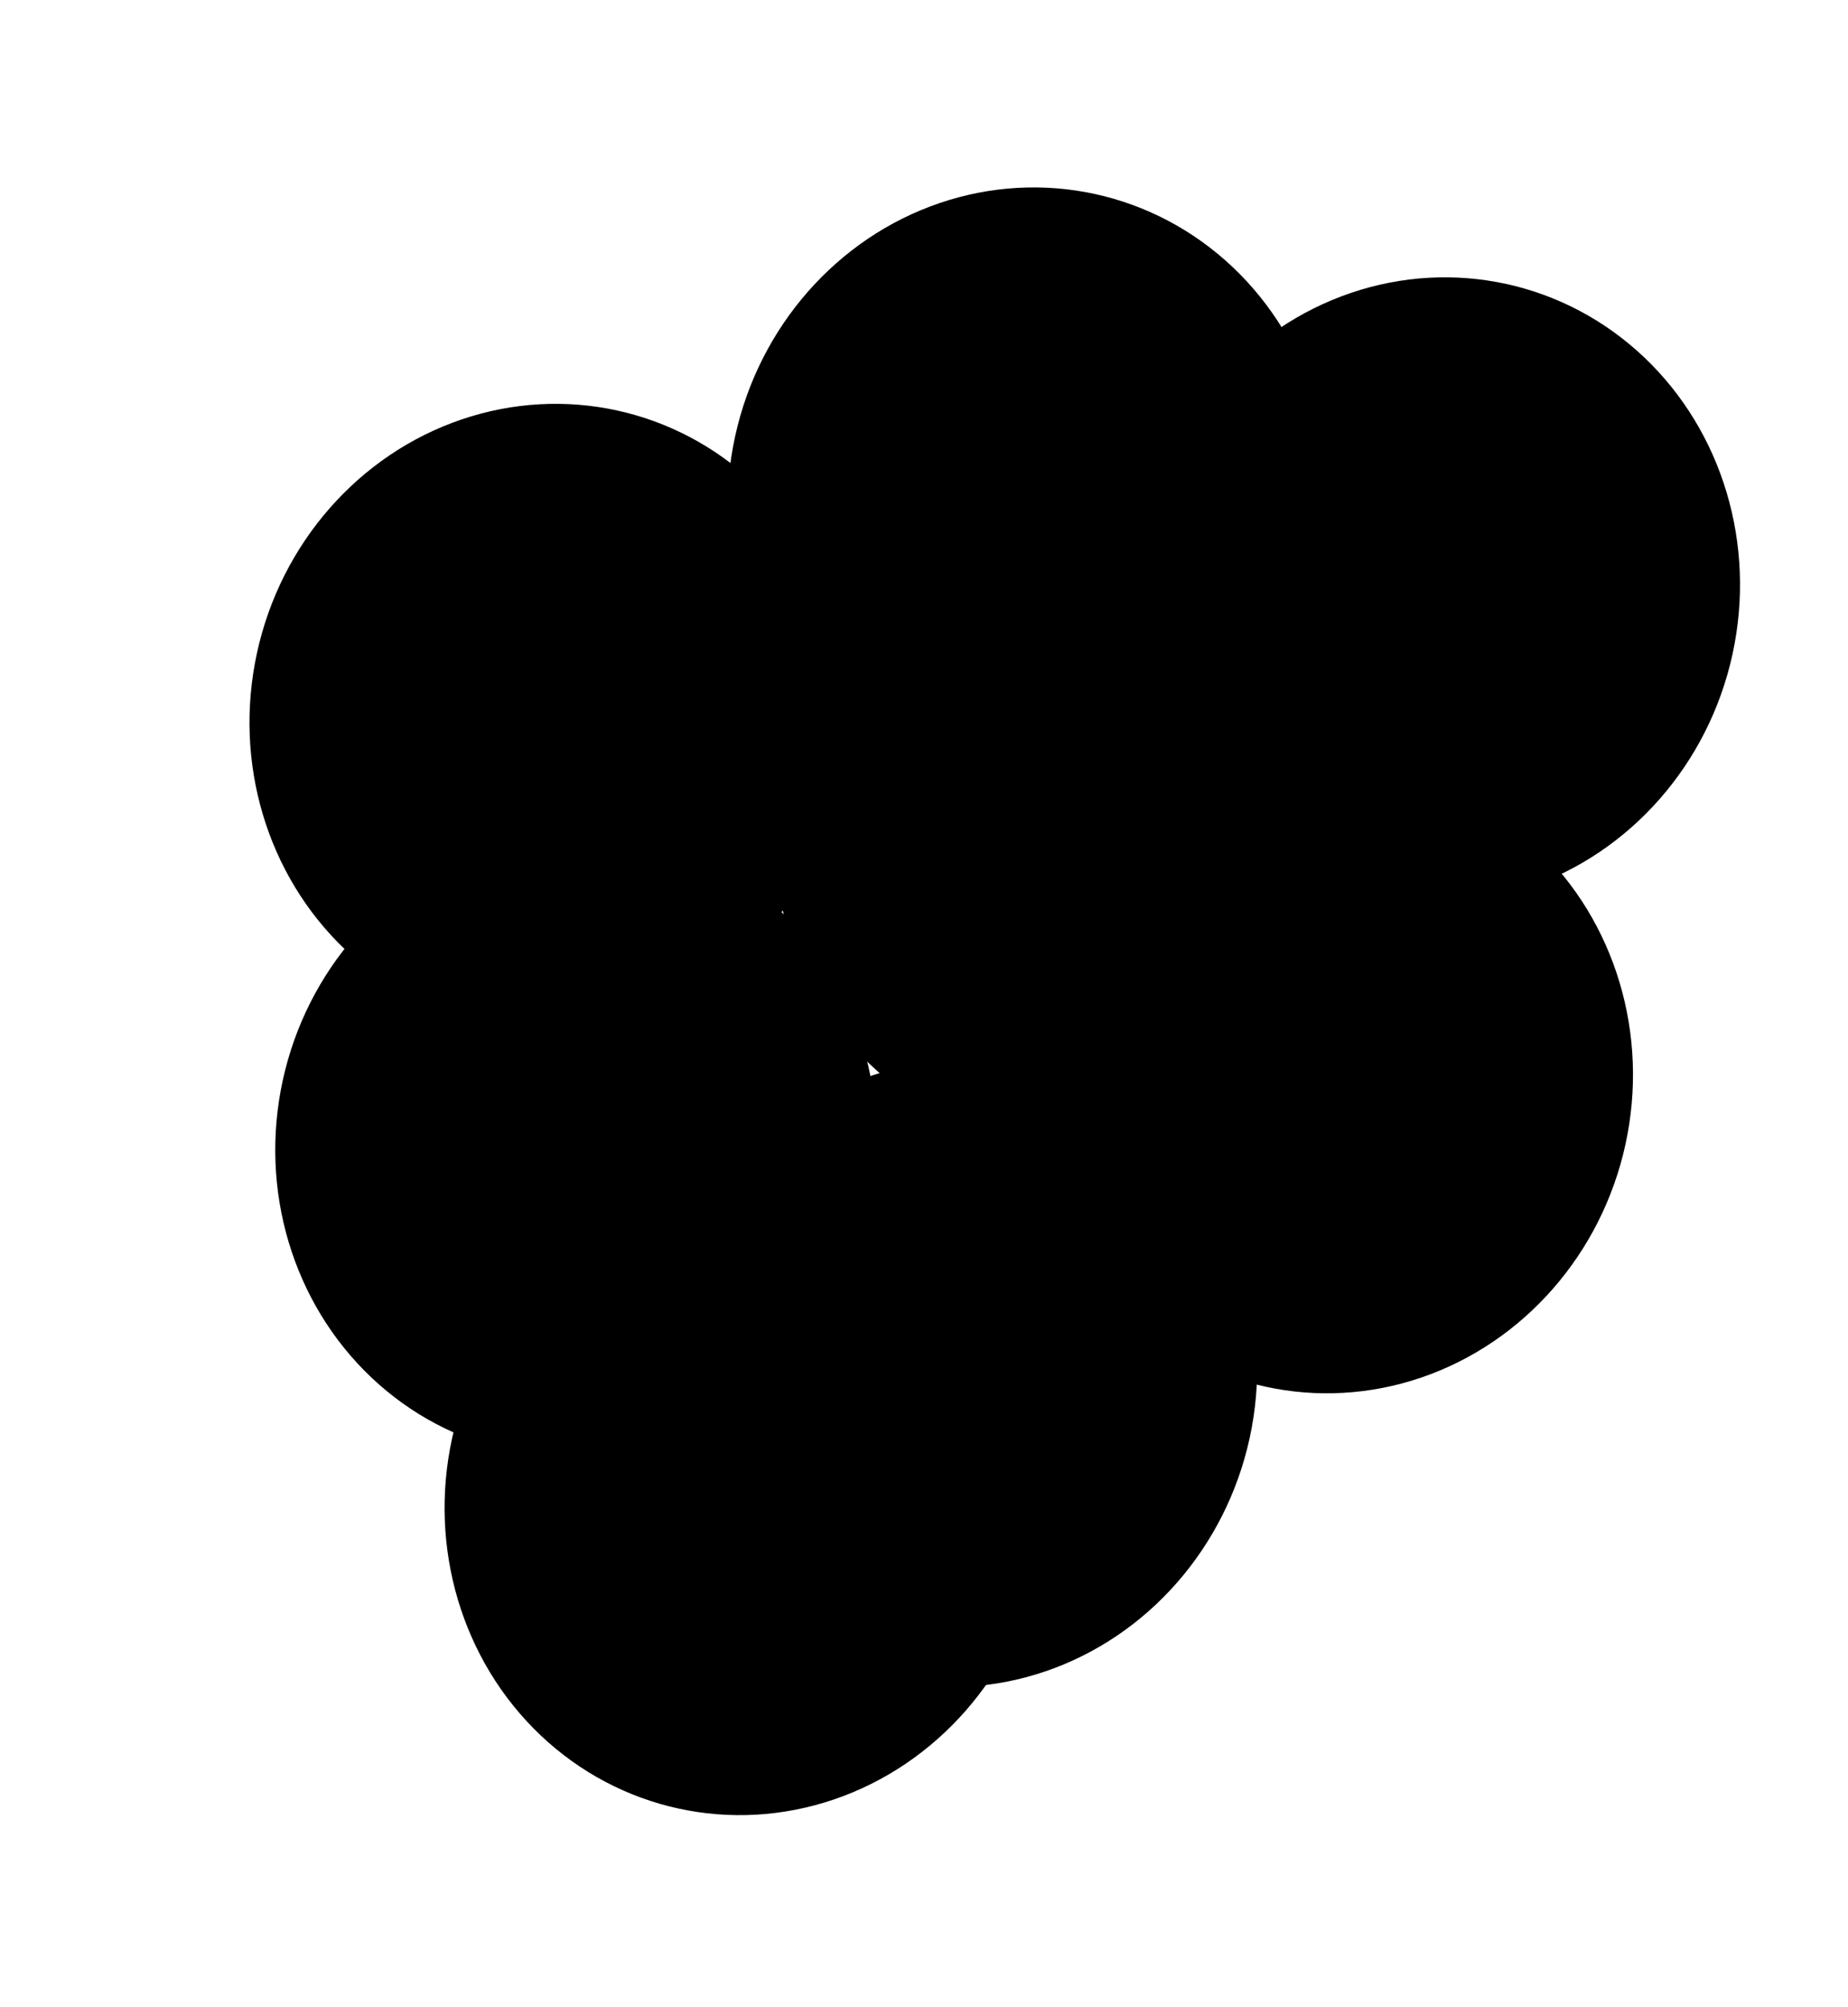 <svg width="35" height="38" viewBox="0 0 35 38" fill="none" xmlns="http://www.w3.org/2000/svg">
<ellipse cx="10.419" cy="13.57" rx="5.682" ry="5.936" transform="rotate(12.327 10.419 13.57)" fill="black"/>
<ellipse cx="19.474" cy="9.473" rx="5.682" ry="5.936" transform="rotate(12.327 19.474 9.473)" fill="black"/>
<ellipse cx="27.261" cy="11.175" rx="5.682" ry="5.936" transform="rotate(12.327 27.261 11.175)" fill="black"/>
<ellipse cx="20.36" cy="15.743" rx="5.682" ry="5.936" transform="rotate(12.327 20.36 15.743)" fill="black"/>
<ellipse cx="10.907" cy="21.663" rx="5.682" ry="5.936" transform="rotate(12.327 10.907 21.663)" fill="black"/>
<ellipse cx="18.116" cy="26.015" rx="5.682" ry="5.936" transform="rotate(12.327 18.116 26.015)" fill="black"/>
<ellipse cx="14.114" cy="28.439" rx="5.682" ry="5.936" transform="rotate(12.327 14.114 28.439)" fill="black"/>
<ellipse cx="25.234" cy="20.453" rx="5.682" ry="5.936" transform="rotate(12.327 25.234 20.453)" fill="black"/>
</svg>
